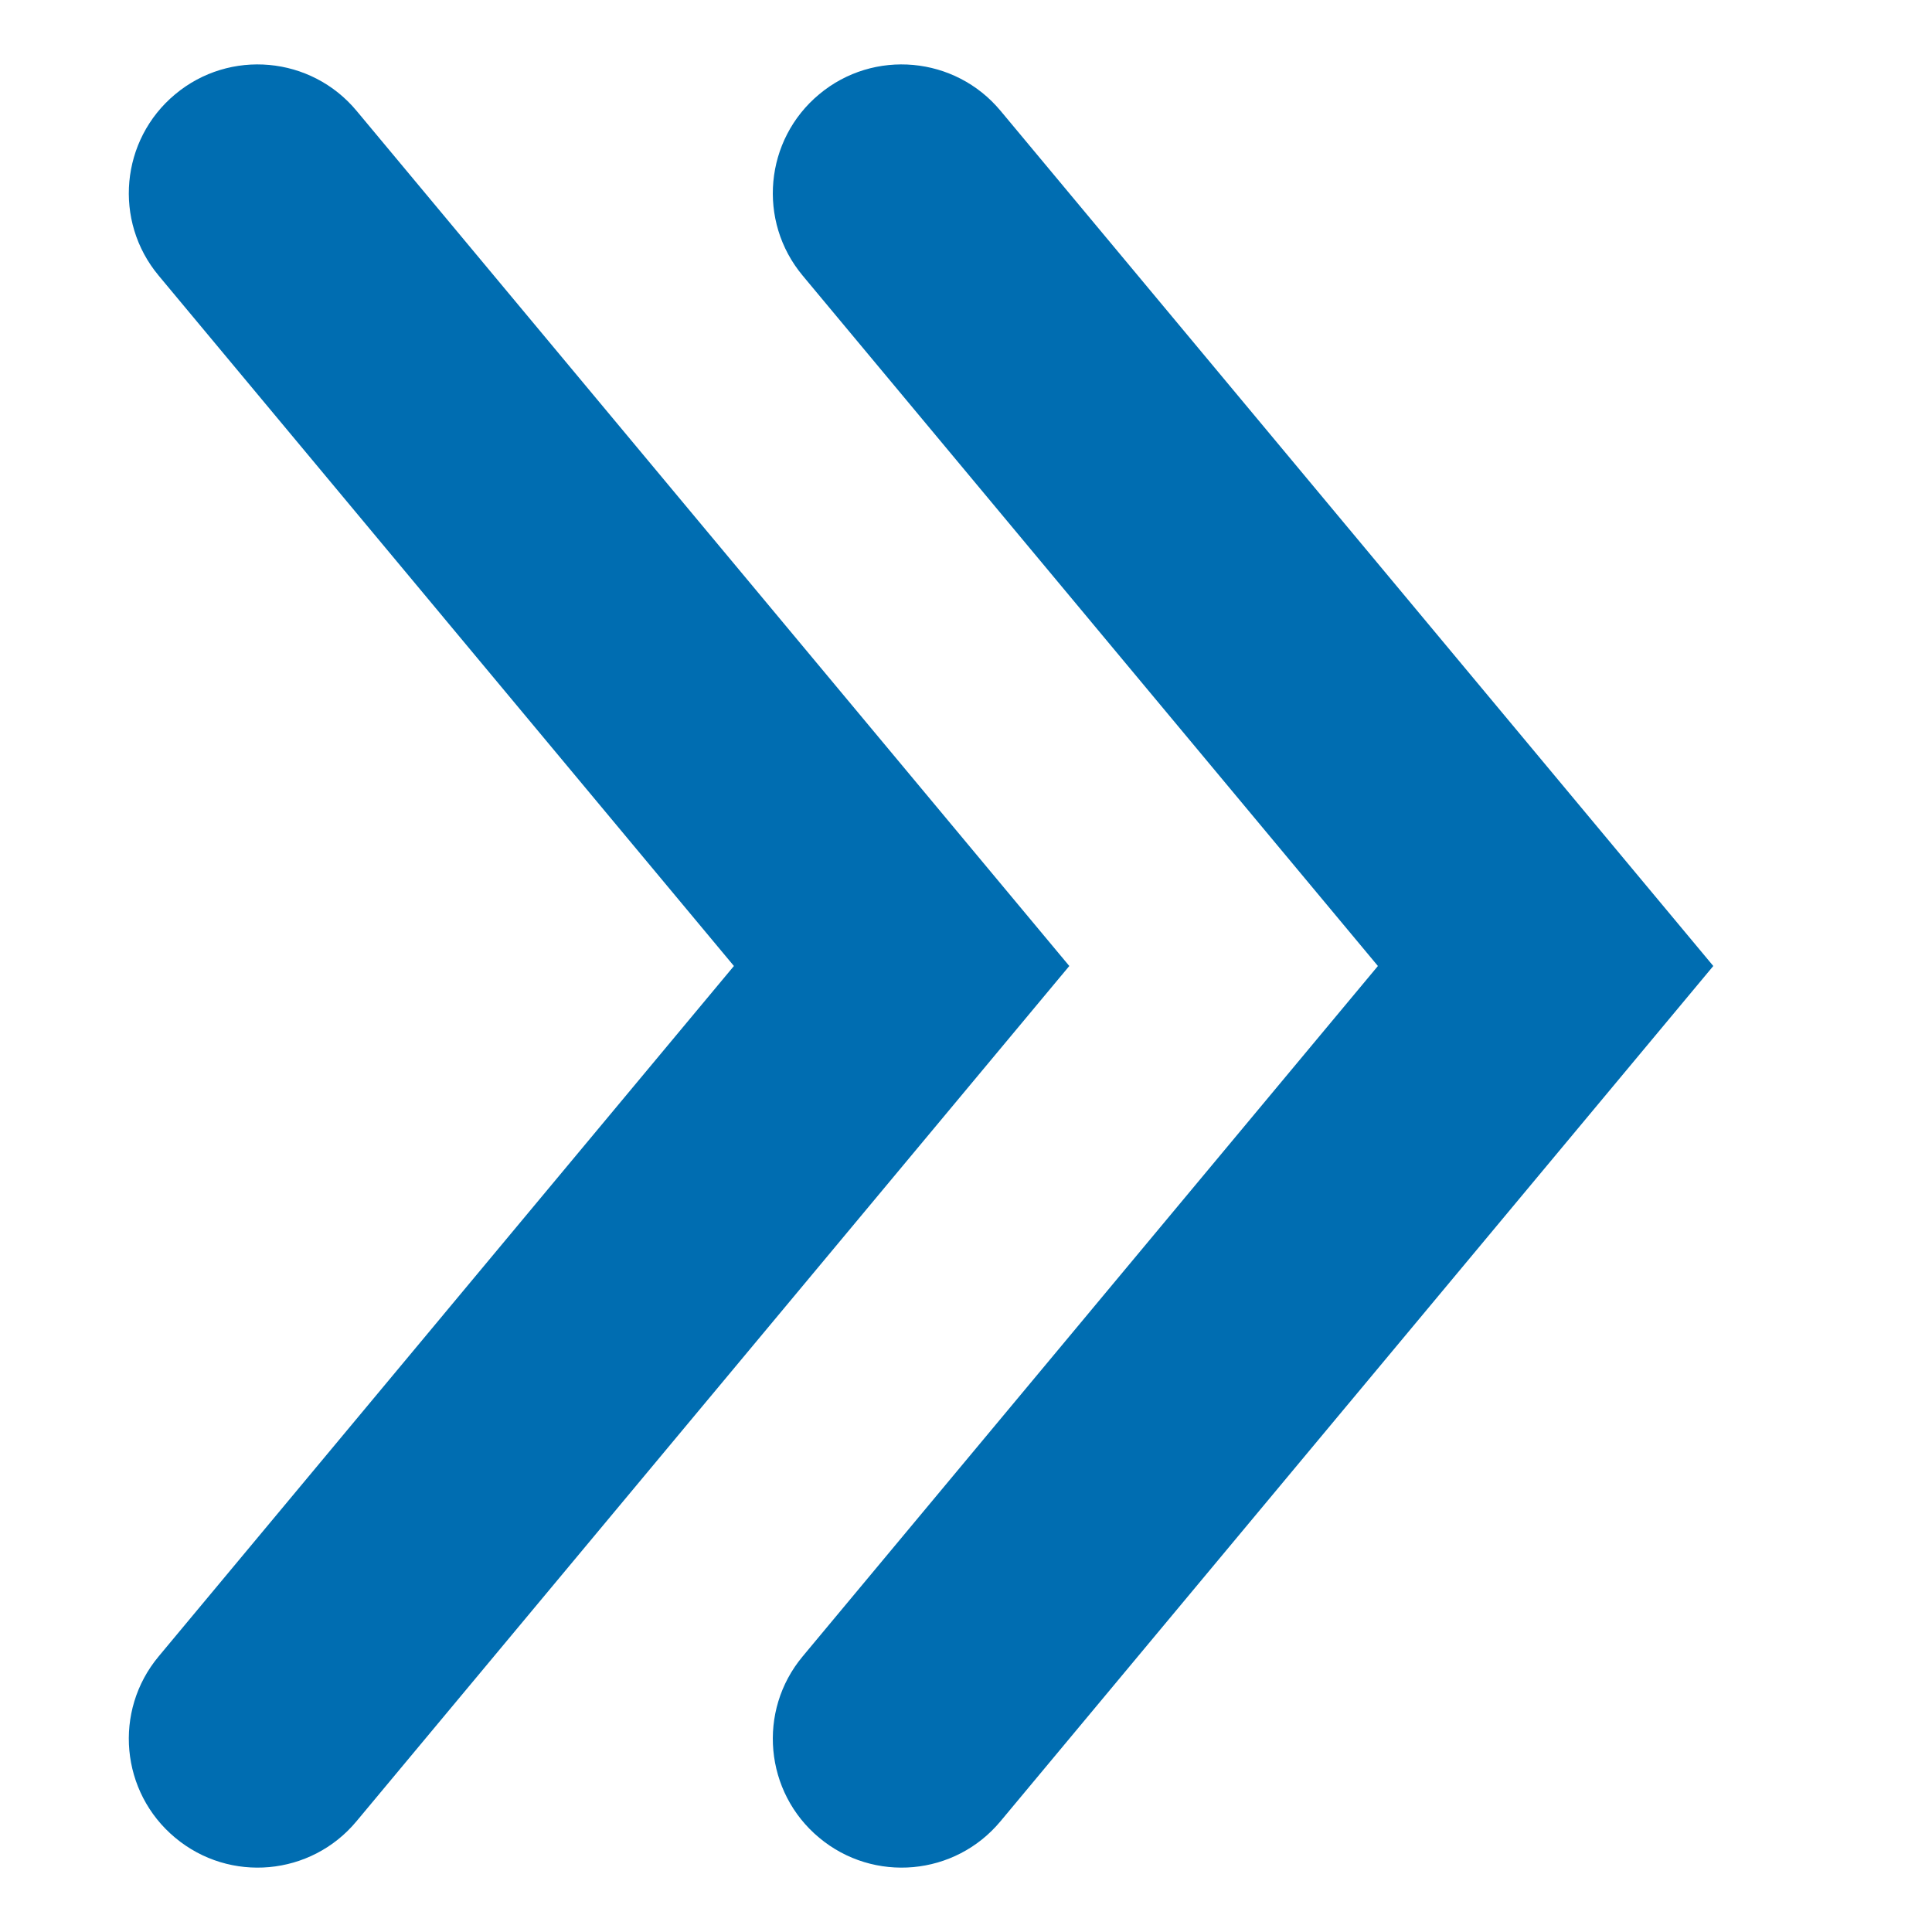 <svg width="15" height="15" viewBox="0 0 15 15" fill="none" xmlns="http://www.w3.org/2000/svg">
<path d="M2.768 0.86C2.415 0.436 1.784 0.378 1.36 0.732C0.936 1.085 0.878 1.716 1.232 2.14L5.698 7.5L1.232 12.86C0.878 13.284 0.936 13.915 1.36 14.268C1.784 14.622 2.415 14.565 2.768 14.14L8.302 7.5L2.768 0.86Z" fill="#006DB1"/>
<path d="M7.768 0.86C7.415 0.436 6.784 0.378 6.36 0.732C5.936 1.085 5.878 1.716 6.232 2.14L10.698 7.5L6.232 12.86C5.878 13.284 5.936 13.915 6.36 14.268C6.784 14.622 7.415 14.565 7.768 14.14L13.302 7.5L7.768 0.86Z" fill="#006DB1"/>
</svg>
